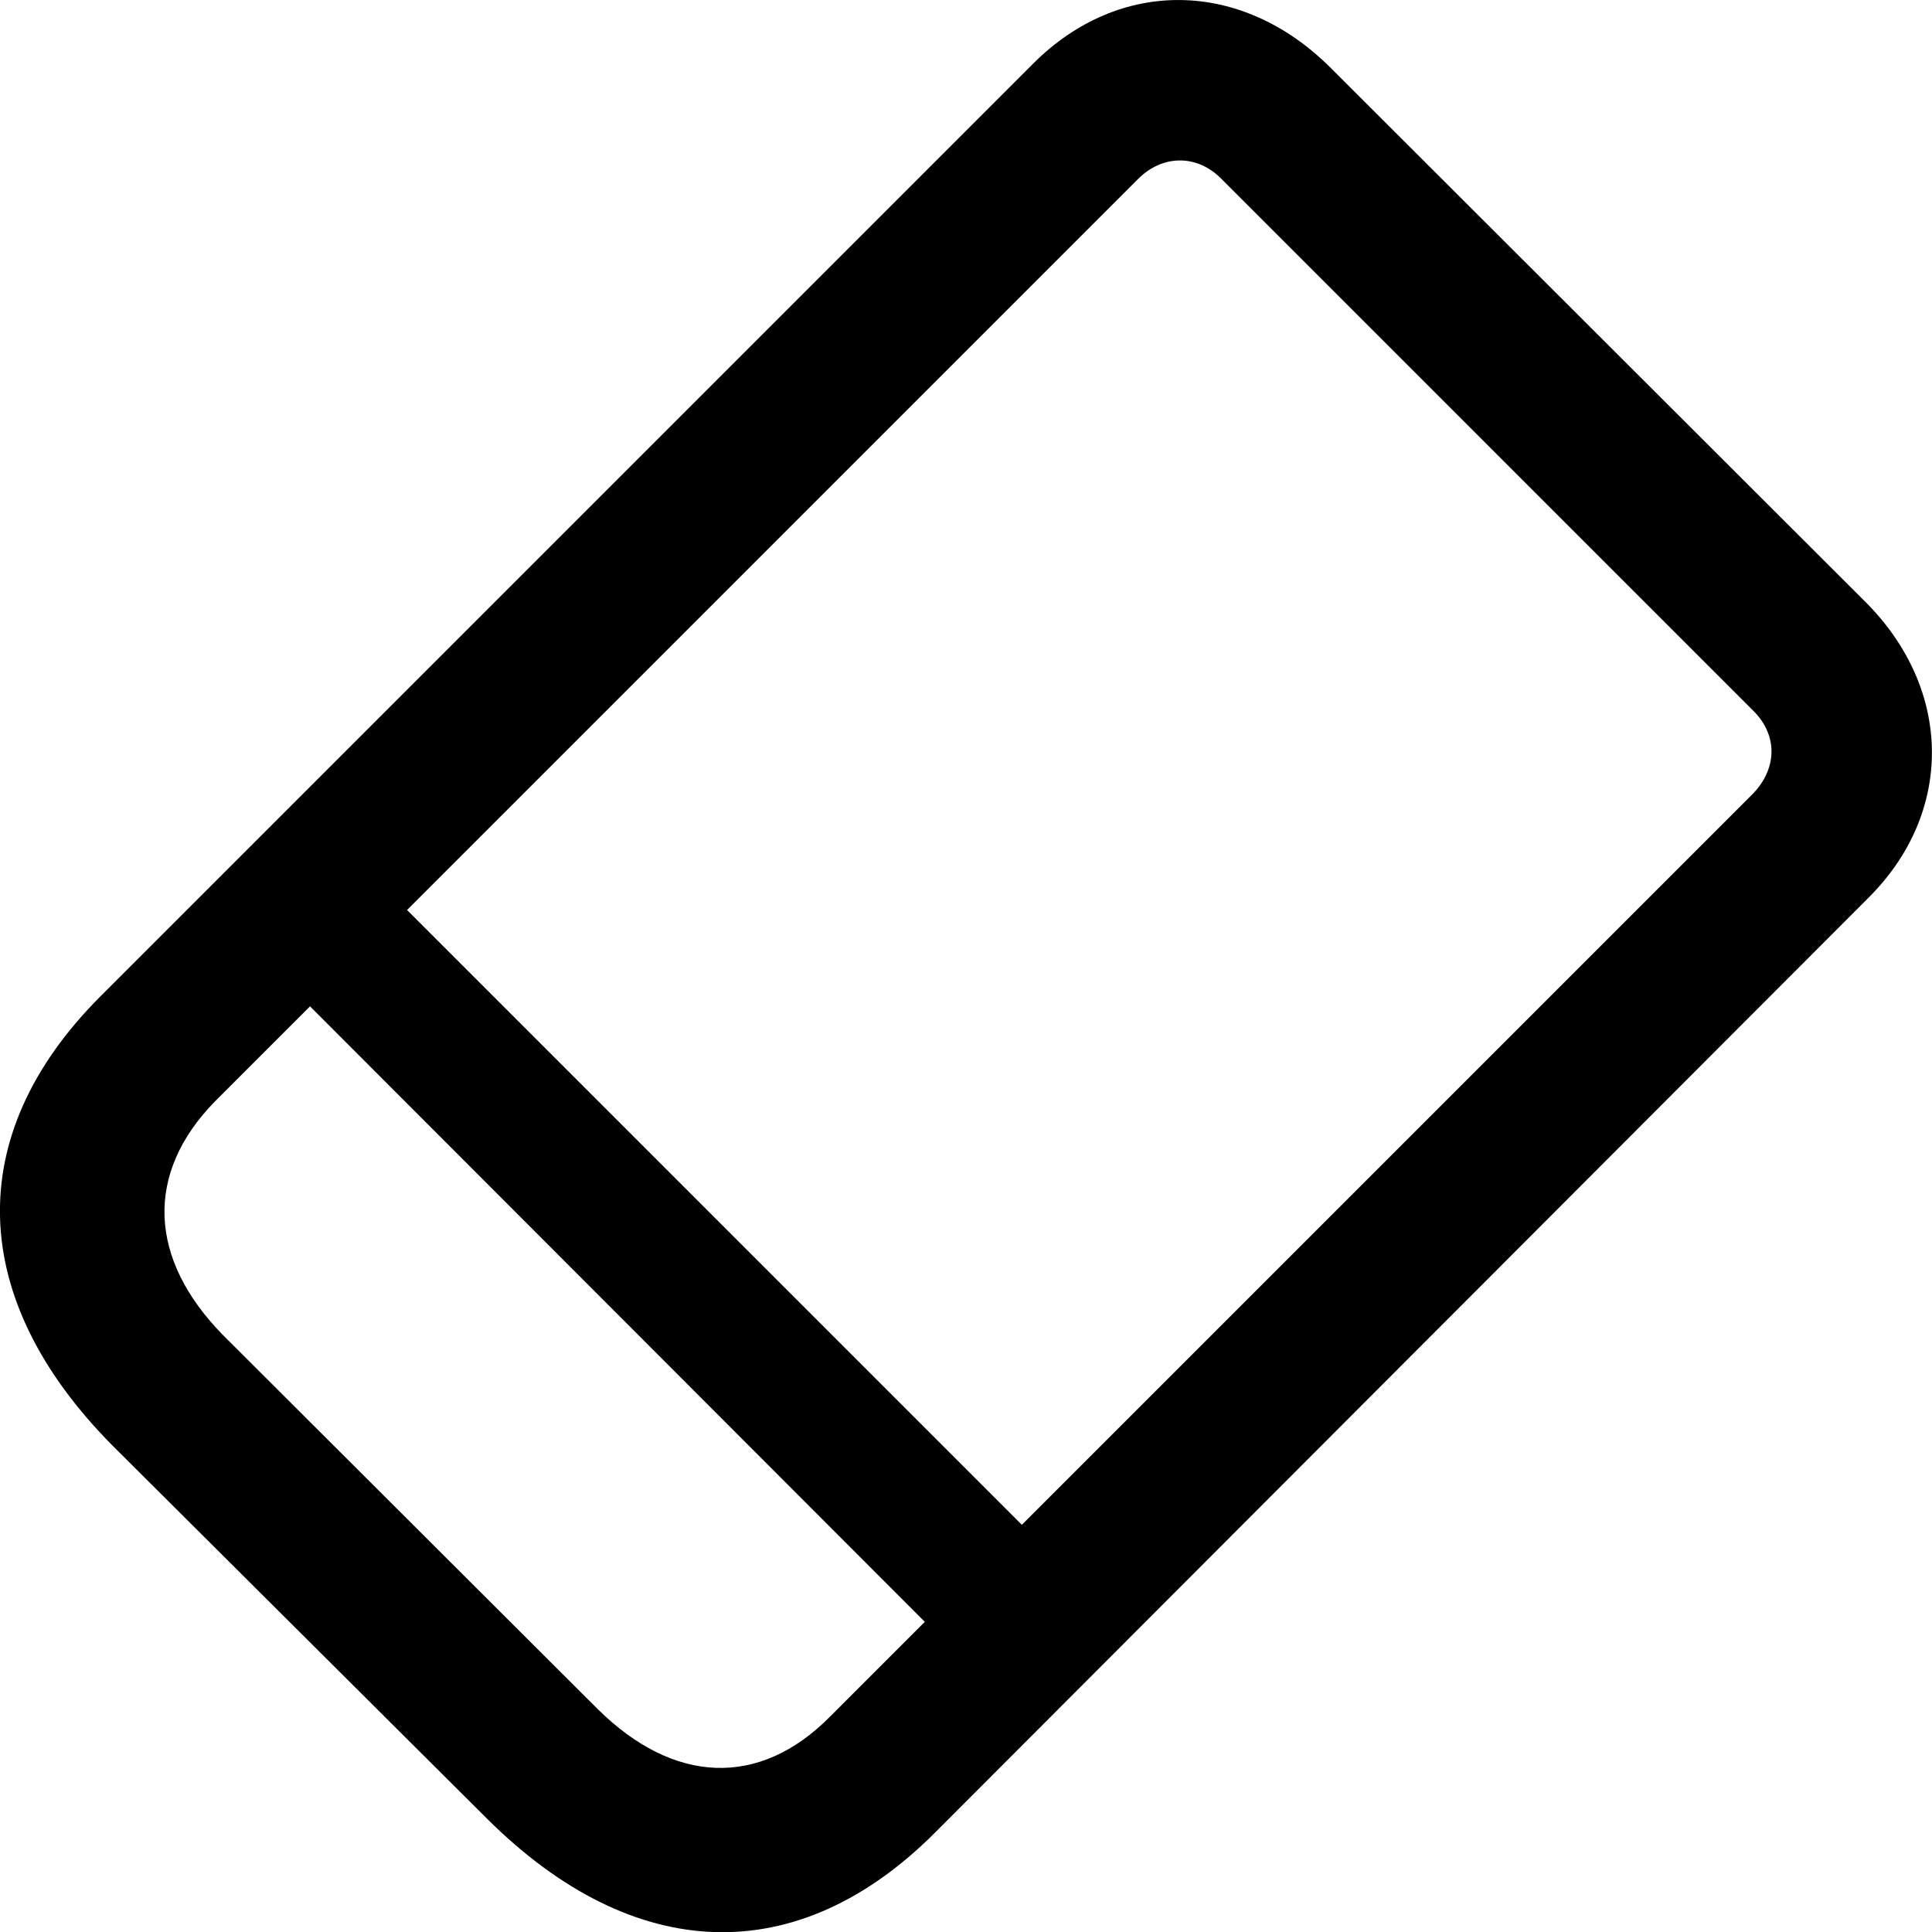 
<svg
    viewBox="0 0 27.277 27.277"
    xmlns="http://www.w3.org/2000/svg"
>
    <path
        fill="inherit"
        d="M1.587 20.408L6.877 25.678C8.947 27.738 11.257 27.818 13.197 25.878L26.377 12.678C27.587 11.478 27.577 9.738 26.337 8.498L18.777 0.948C17.527 -0.292 15.807 -0.322 14.587 0.898L1.407 14.078C-0.533 16.028 -0.463 18.338 1.587 20.408ZM16.057 2.538C16.407 2.178 16.897 2.178 17.237 2.518L24.757 10.038C25.107 10.388 25.087 10.858 24.747 11.208L14.427 21.528L5.747 12.848ZM3.147 18.848C2.097 17.778 2.037 16.568 3.037 15.548L4.377 14.208L13.057 22.898L11.717 24.238C10.717 25.248 9.507 25.188 8.437 24.128Z"
        fillRule="evenodd"
        clipRule="evenodd"
    />
</svg>
        